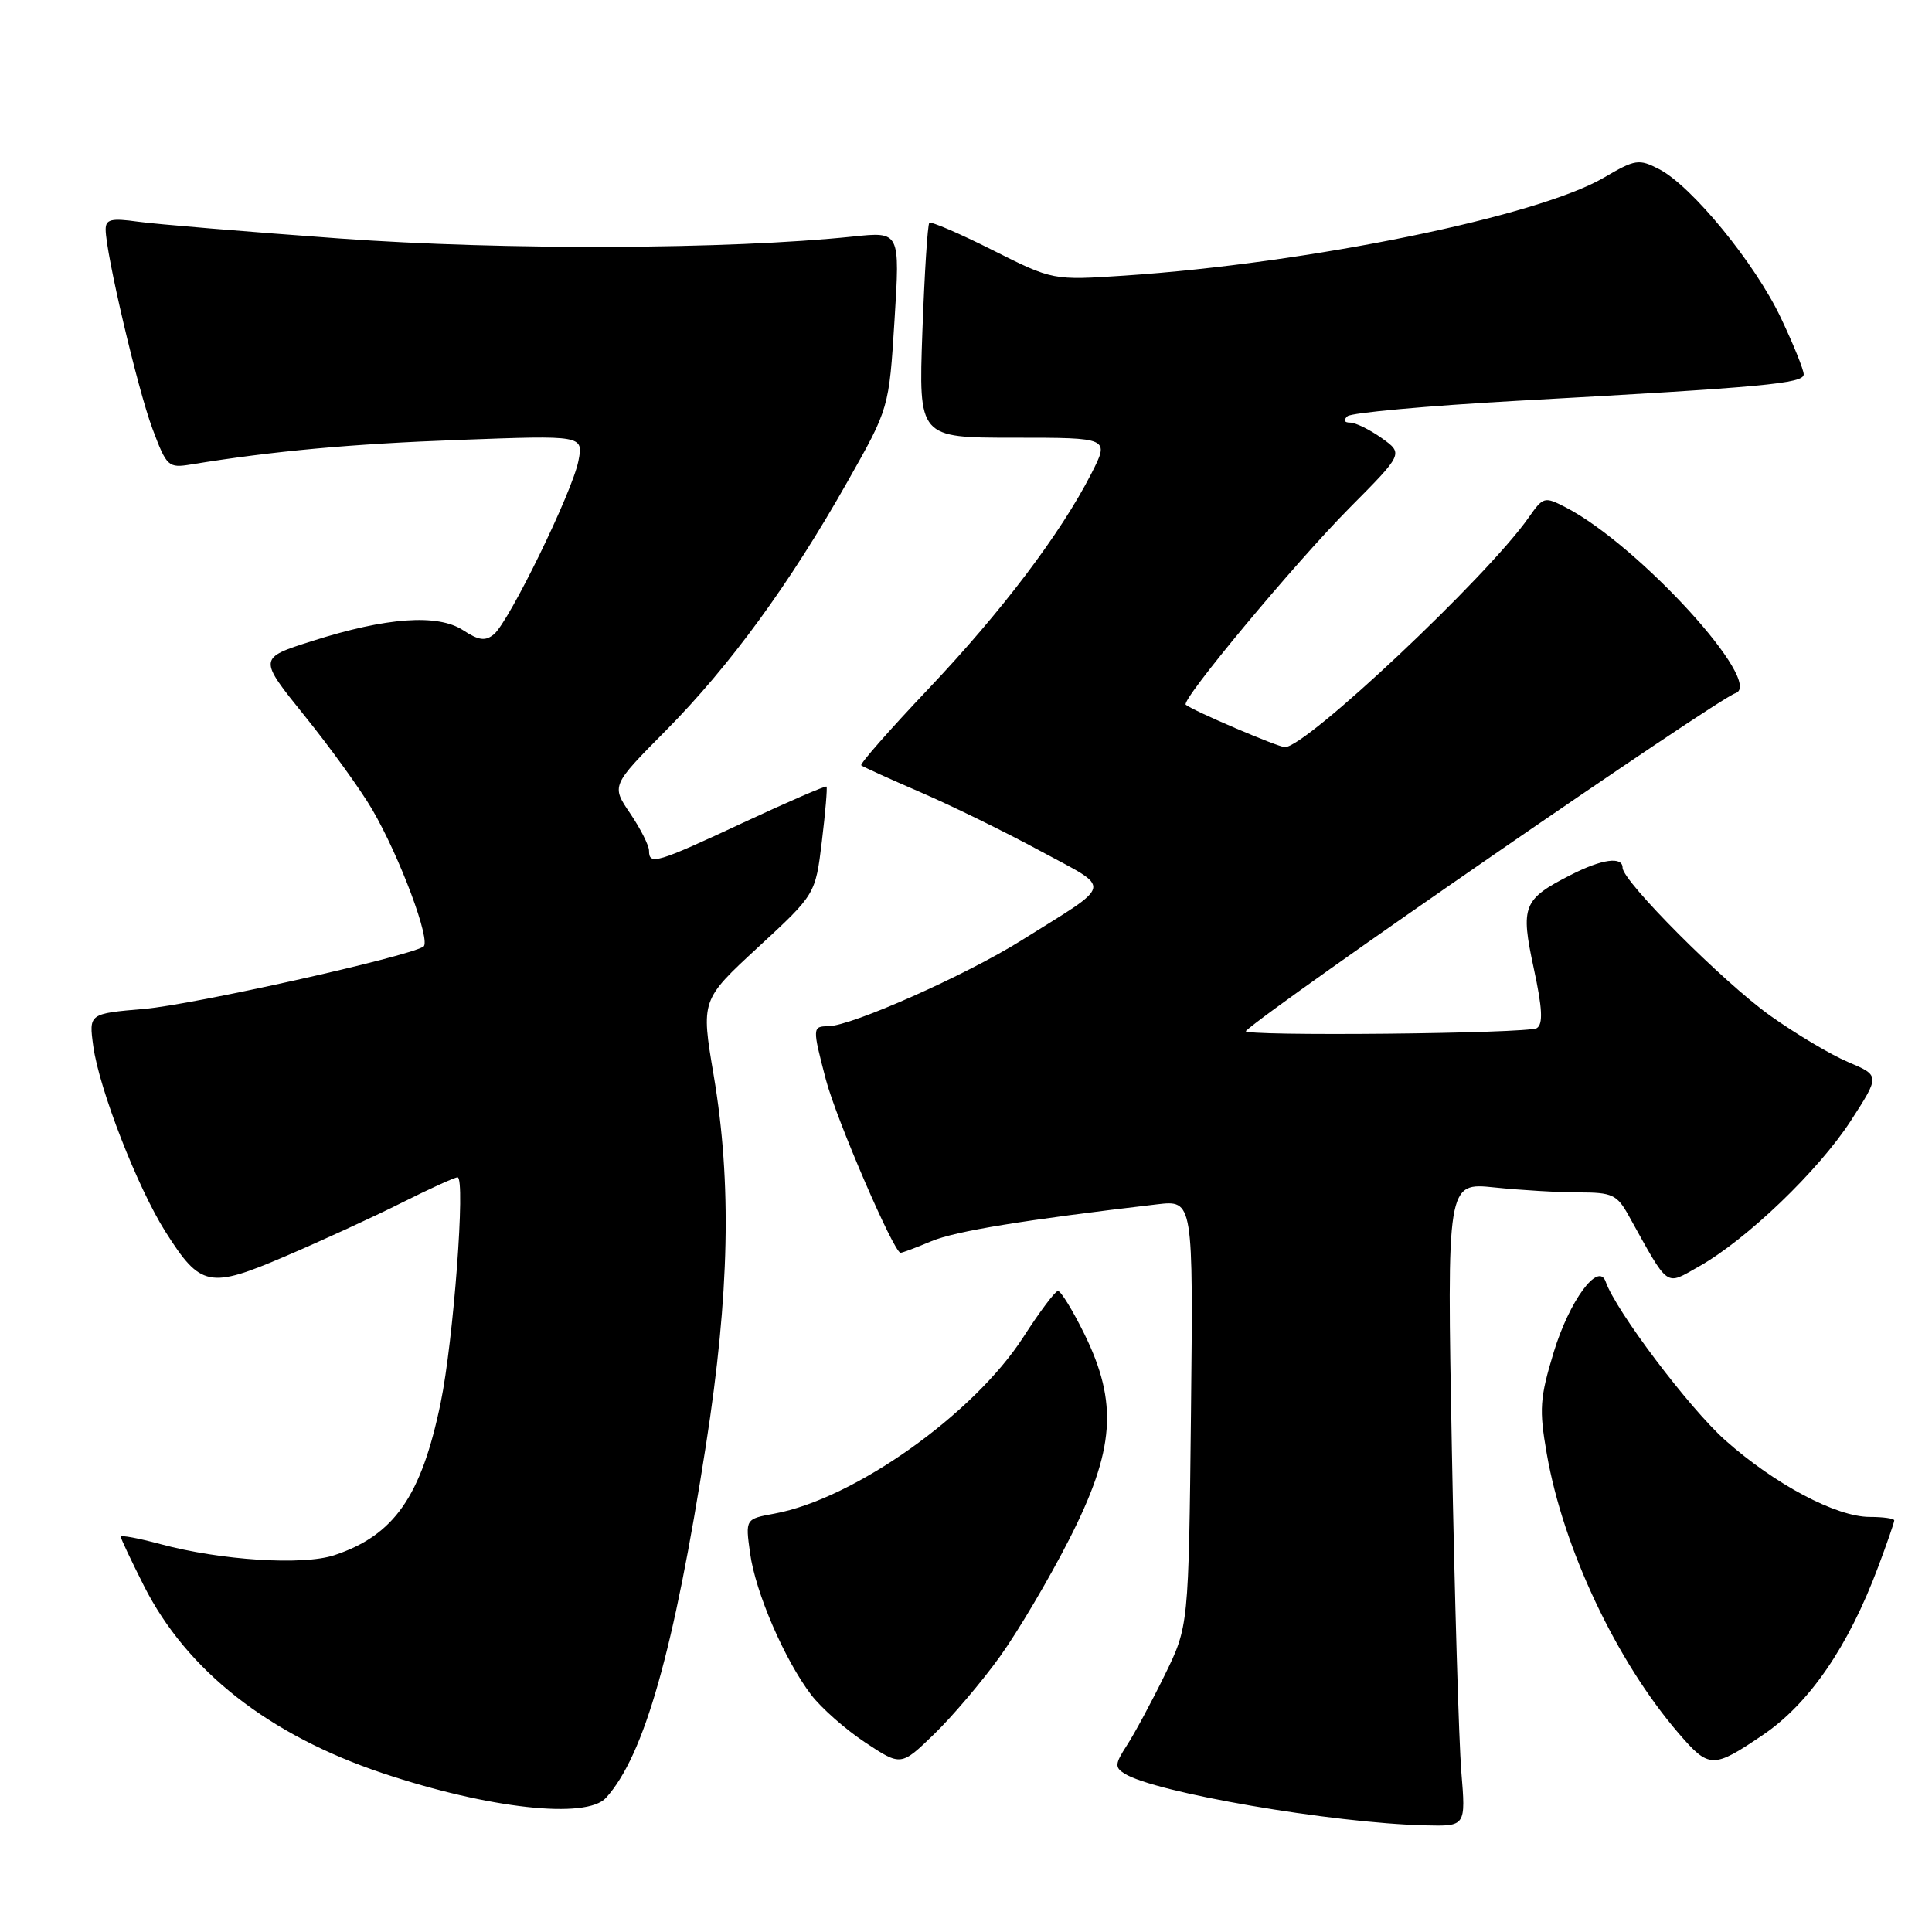 <?xml version="1.0" encoding="UTF-8" standalone="no"?>
<!DOCTYPE svg PUBLIC "-//W3C//DTD SVG 1.1//EN" "http://www.w3.org/Graphics/SVG/1.1/DTD/svg11.dtd" >
<svg xmlns="http://www.w3.org/2000/svg" xmlns:xlink="http://www.w3.org/1999/xlink" version="1.1" viewBox="0 0 256 256">
 <g >
 <path fill="currentColor"
d=" M 193.63 234.75 C 193.31 230.76 192.74 211.57 192.38 192.09 C 191.72 156.69 191.72 156.69 198.01 157.34 C 201.46 157.70 206.50 158.00 209.19 158.00 C 213.62 158.00 214.26 158.29 215.80 161.06 C 221.24 170.84 220.58 170.36 225.11 167.82 C 231.42 164.27 240.97 155.11 245.24 148.51 C 249.11 142.52 249.11 142.52 244.89 140.73 C 242.57 139.75 237.93 136.98 234.56 134.58 C 228.35 130.15 215.00 116.77 215.00 114.98 C 215.00 113.45 212.27 113.82 208.14 115.93 C 201.80 119.16 201.45 120.04 203.23 128.30 C 204.38 133.62 204.48 135.69 203.64 136.23 C 202.50 136.97 164.30 137.34 165.08 136.61 C 168.81 133.12 227.38 92.71 229.96 91.85 C 233.86 90.55 217.19 72.29 207.53 67.26 C 204.63 65.76 204.50 65.80 202.53 68.61 C 197.02 76.46 173.09 99.00 170.26 99.00 C 169.35 99.00 158.08 94.18 157.12 93.38 C 156.42 92.81 171.53 74.66 178.82 67.30 C 185.96 60.11 185.96 60.11 183.08 58.05 C 181.49 56.92 179.61 56.00 178.90 56.00 C 178.11 56.00 177.97 55.67 178.55 55.15 C 179.07 54.69 189.18 53.77 201.00 53.11 C 233.86 51.30 239.00 50.82 239.00 49.60 C 239.00 49.00 237.64 45.62 235.97 42.11 C 232.56 34.90 224.18 24.66 219.85 22.42 C 217.16 21.03 216.68 21.10 212.54 23.53 C 203.73 28.69 173.41 34.89 149.00 36.52 C 139.50 37.15 139.50 37.15 131.52 33.14 C 127.13 30.93 123.36 29.31 123.14 29.53 C 122.91 29.75 122.50 36.25 122.22 43.97 C 121.72 58.00 121.72 58.00 134.38 58.00 C 147.03 58.00 147.03 58.00 144.61 62.75 C 140.53 70.72 132.75 81.01 123.01 91.29 C 117.91 96.67 113.91 101.22 114.12 101.41 C 114.33 101.60 117.88 103.21 122.00 104.99 C 126.12 106.77 133.28 110.28 137.89 112.78 C 147.47 117.96 147.70 116.87 135.34 124.61 C 127.97 129.23 112.84 135.95 109.75 135.98 C 107.64 136.00 107.63 136.16 109.43 143.04 C 110.79 148.25 118.44 166.00 119.33 166.00 C 119.57 166.00 121.41 165.31 123.43 164.46 C 126.64 163.12 135.74 161.64 153.31 159.58 C 158.11 159.02 158.11 159.02 157.81 187.26 C 157.50 215.50 157.50 215.50 154.31 222.00 C 152.56 225.57 150.31 229.75 149.31 231.28 C 147.73 233.72 147.69 234.19 149.00 235.01 C 153.01 237.53 176.52 241.57 188.86 241.87 C 194.23 242.00 194.23 242.00 193.63 234.75 Z  M 80.30 238.22 C 85.37 232.62 89.30 218.75 93.54 191.50 C 96.67 171.41 96.97 156.75 94.57 142.50 C 92.88 132.50 92.88 132.50 100.47 125.50 C 108.05 118.50 108.05 118.50 108.90 111.50 C 109.37 107.65 109.64 104.38 109.52 104.23 C 109.40 104.08 104.46 106.22 98.54 108.98 C 86.98 114.38 86.00 114.67 86.00 112.73 C 86.00 112.03 84.87 109.81 83.50 107.78 C 81.00 104.10 81.00 104.10 88.25 96.78 C 96.71 88.23 104.63 77.39 112.31 63.80 C 117.80 54.10 117.80 54.10 118.53 42.40 C 119.26 30.69 119.26 30.69 113.06 31.34 C 96.56 33.06 66.85 33.18 45.00 31.60 C 32.62 30.70 20.59 29.70 18.25 29.37 C 14.74 28.88 14.00 29.06 14.00 30.40 C 14.00 33.52 18.23 51.53 20.19 56.78 C 22.09 61.85 22.29 62.04 25.33 61.54 C 36.24 59.76 46.48 58.82 60.91 58.29 C 77.31 57.68 77.31 57.68 76.64 61.09 C 75.83 65.21 67.46 82.37 65.45 84.04 C 64.32 84.98 63.45 84.87 61.37 83.51 C 58.01 81.31 51.23 81.79 41.36 84.94 C 34.21 87.21 34.21 87.21 40.37 94.86 C 43.76 99.06 47.79 104.64 49.32 107.26 C 52.99 113.55 57.17 124.77 56.10 125.44 C 53.84 126.83 25.63 133.12 19.14 133.68 C 11.77 134.31 11.77 134.31 12.36 138.63 C 13.14 144.31 18.23 157.39 21.93 163.22 C 26.58 170.56 27.72 170.79 37.84 166.45 C 42.60 164.41 49.53 161.23 53.23 159.37 C 56.92 157.52 60.25 156.00 60.63 156.00 C 61.71 156.00 60.09 177.66 58.39 185.88 C 55.83 198.29 52.22 203.45 44.27 206.08 C 40.10 207.45 29.26 206.76 21.25 204.60 C 18.36 203.82 16.00 203.38 16.00 203.62 C 16.00 203.86 17.38 206.78 19.06 210.11 C 24.74 221.37 35.60 229.90 50.71 234.96 C 64.76 239.66 77.70 241.09 80.30 238.22 Z  M 132.50 219.50 C 134.87 216.20 139.00 209.22 141.66 204.00 C 147.73 192.09 148.18 185.93 143.68 176.75 C 142.12 173.59 140.55 171.03 140.18 171.06 C 139.80 171.09 137.75 173.83 135.62 177.14 C 129.04 187.37 113.19 198.61 102.63 200.56 C 98.76 201.27 98.76 201.27 99.39 205.80 C 100.10 211.01 103.96 219.95 107.50 224.59 C 108.83 226.33 112.05 229.17 114.65 230.89 C 119.39 234.03 119.39 234.03 123.79 229.77 C 126.21 227.42 130.13 222.80 132.50 219.50 Z  M 233.58 229.90 C 239.73 225.74 244.92 218.18 248.86 207.64 C 250.04 204.50 251.00 201.72 251.00 201.46 C 251.00 201.21 249.54 201.00 247.76 201.00 C 243.31 201.00 235.15 196.67 228.58 190.82 C 223.80 186.55 214.11 173.70 212.76 169.83 C 211.81 167.11 207.95 172.34 205.87 179.19 C 204.03 185.26 203.93 186.75 204.95 192.61 C 207.13 205.17 214.18 220.11 222.45 229.70 C 226.47 234.36 226.98 234.37 233.58 229.90 Z "/>
</g>
</svg>